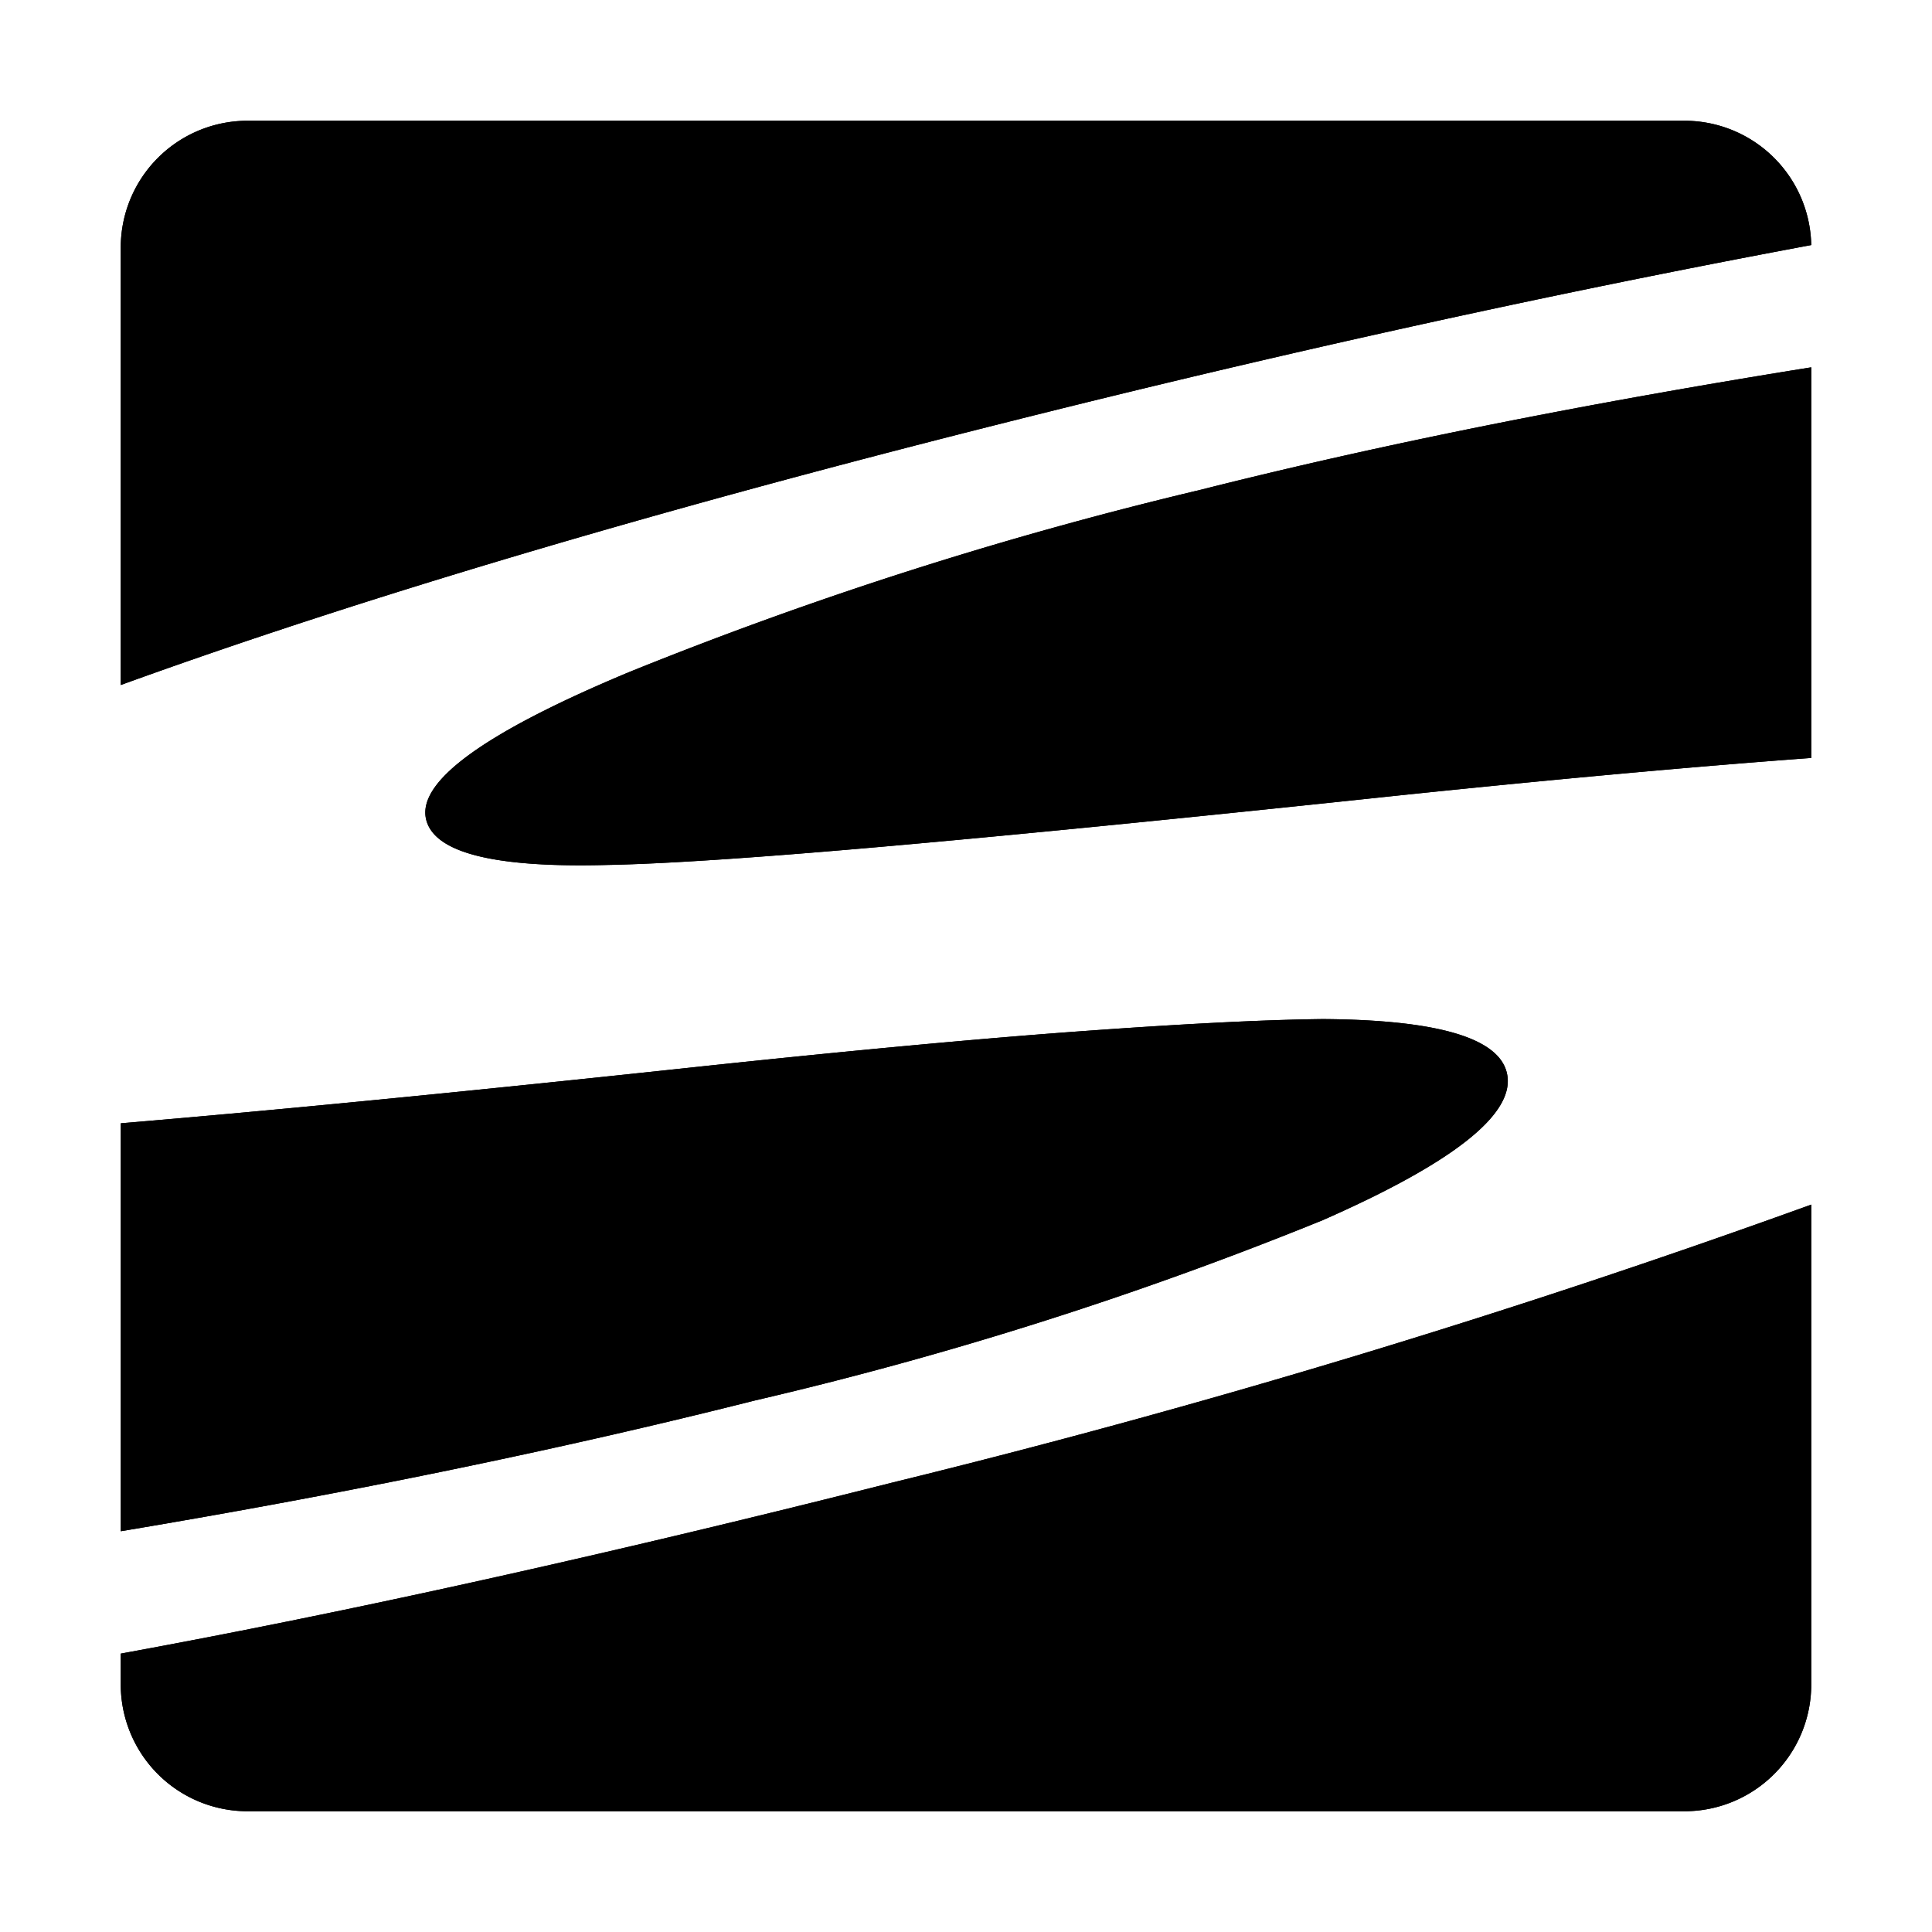 <svg xmlns="http://www.w3.org/2000/svg" viewBox="0 0 32 32">
  <title>subversion</title>
  <g>
    <g>
      <path d="M30,6.084c-3.716.595-7.1,1.267-10.112,2.028a65.653,65.653,0,0,0-9.473,3.022q-3.593,1.5-3.356,2.443c.139.552,1.14.8,3.012.749q1.439-.027,4.682-.314t8.371-.832c2.647-.276,4.925-.482,6.876-.626Z"/>
      <path d="M14.756,24.562Q7.648,26.357,2,27.389V27.9A2.1,2.1,0,0,0,4.1,30H27.9A2.1,2.1,0,0,0,30,27.9V19.952A148.759,148.759,0,0,1,14.756,24.562Z"/>
      <path d="M21.908,20.21q3.3-1.451,3.048-2.448-.218-.864-3.045-.883-1.447.016-3.988.2t-6.332.587q-5.752.617-9.59.939v6.757q5.694-.953,10.5-2.165A62.556,62.556,0,0,0,21.908,20.21Z"/>
      <path d="M16.486,7.041Q23.473,5.277,30,4.059A2.1,2.1,0,0,0,27.9,2H4.1A2.1,2.1,0,0,0,2,4.1v7.246Q7.92,9.2,16.486,7.041Z"/>
    </g>
    <g>
      <path d="M30,6.084c-3.716.595-7.1,1.267-10.112,2.028a65.653,65.653,0,0,0-9.473,3.022q-3.593,1.5-3.356,2.443c.139.552,1.14.8,3.012.749q1.439-.027,4.682-.314t8.371-.832c2.647-.276,4.925-.482,6.876-.626Z"/>
      <path d="M14.756,24.562Q7.648,26.357,2,27.389V27.9A2.1,2.1,0,0,0,4.1,30H27.9A2.1,2.1,0,0,0,30,27.9V19.952A148.759,148.759,0,0,1,14.756,24.562Z"/>
      <path d="M21.908,20.21q3.3-1.451,3.048-2.448-.218-.864-3.045-.883-1.447.016-3.988.2t-6.332.587q-5.752.617-9.59.939v6.757q5.694-.953,10.5-2.165A62.556,62.556,0,0,0,21.908,20.21Z"/>
      <path d="M16.486,7.041Q23.473,5.277,30,4.059A2.1,2.1,0,0,0,27.9,2H4.1A2.1,2.1,0,0,0,2,4.1v7.246Q7.92,9.2,16.486,7.041Z"/>
    </g>
  </g>
</svg>
